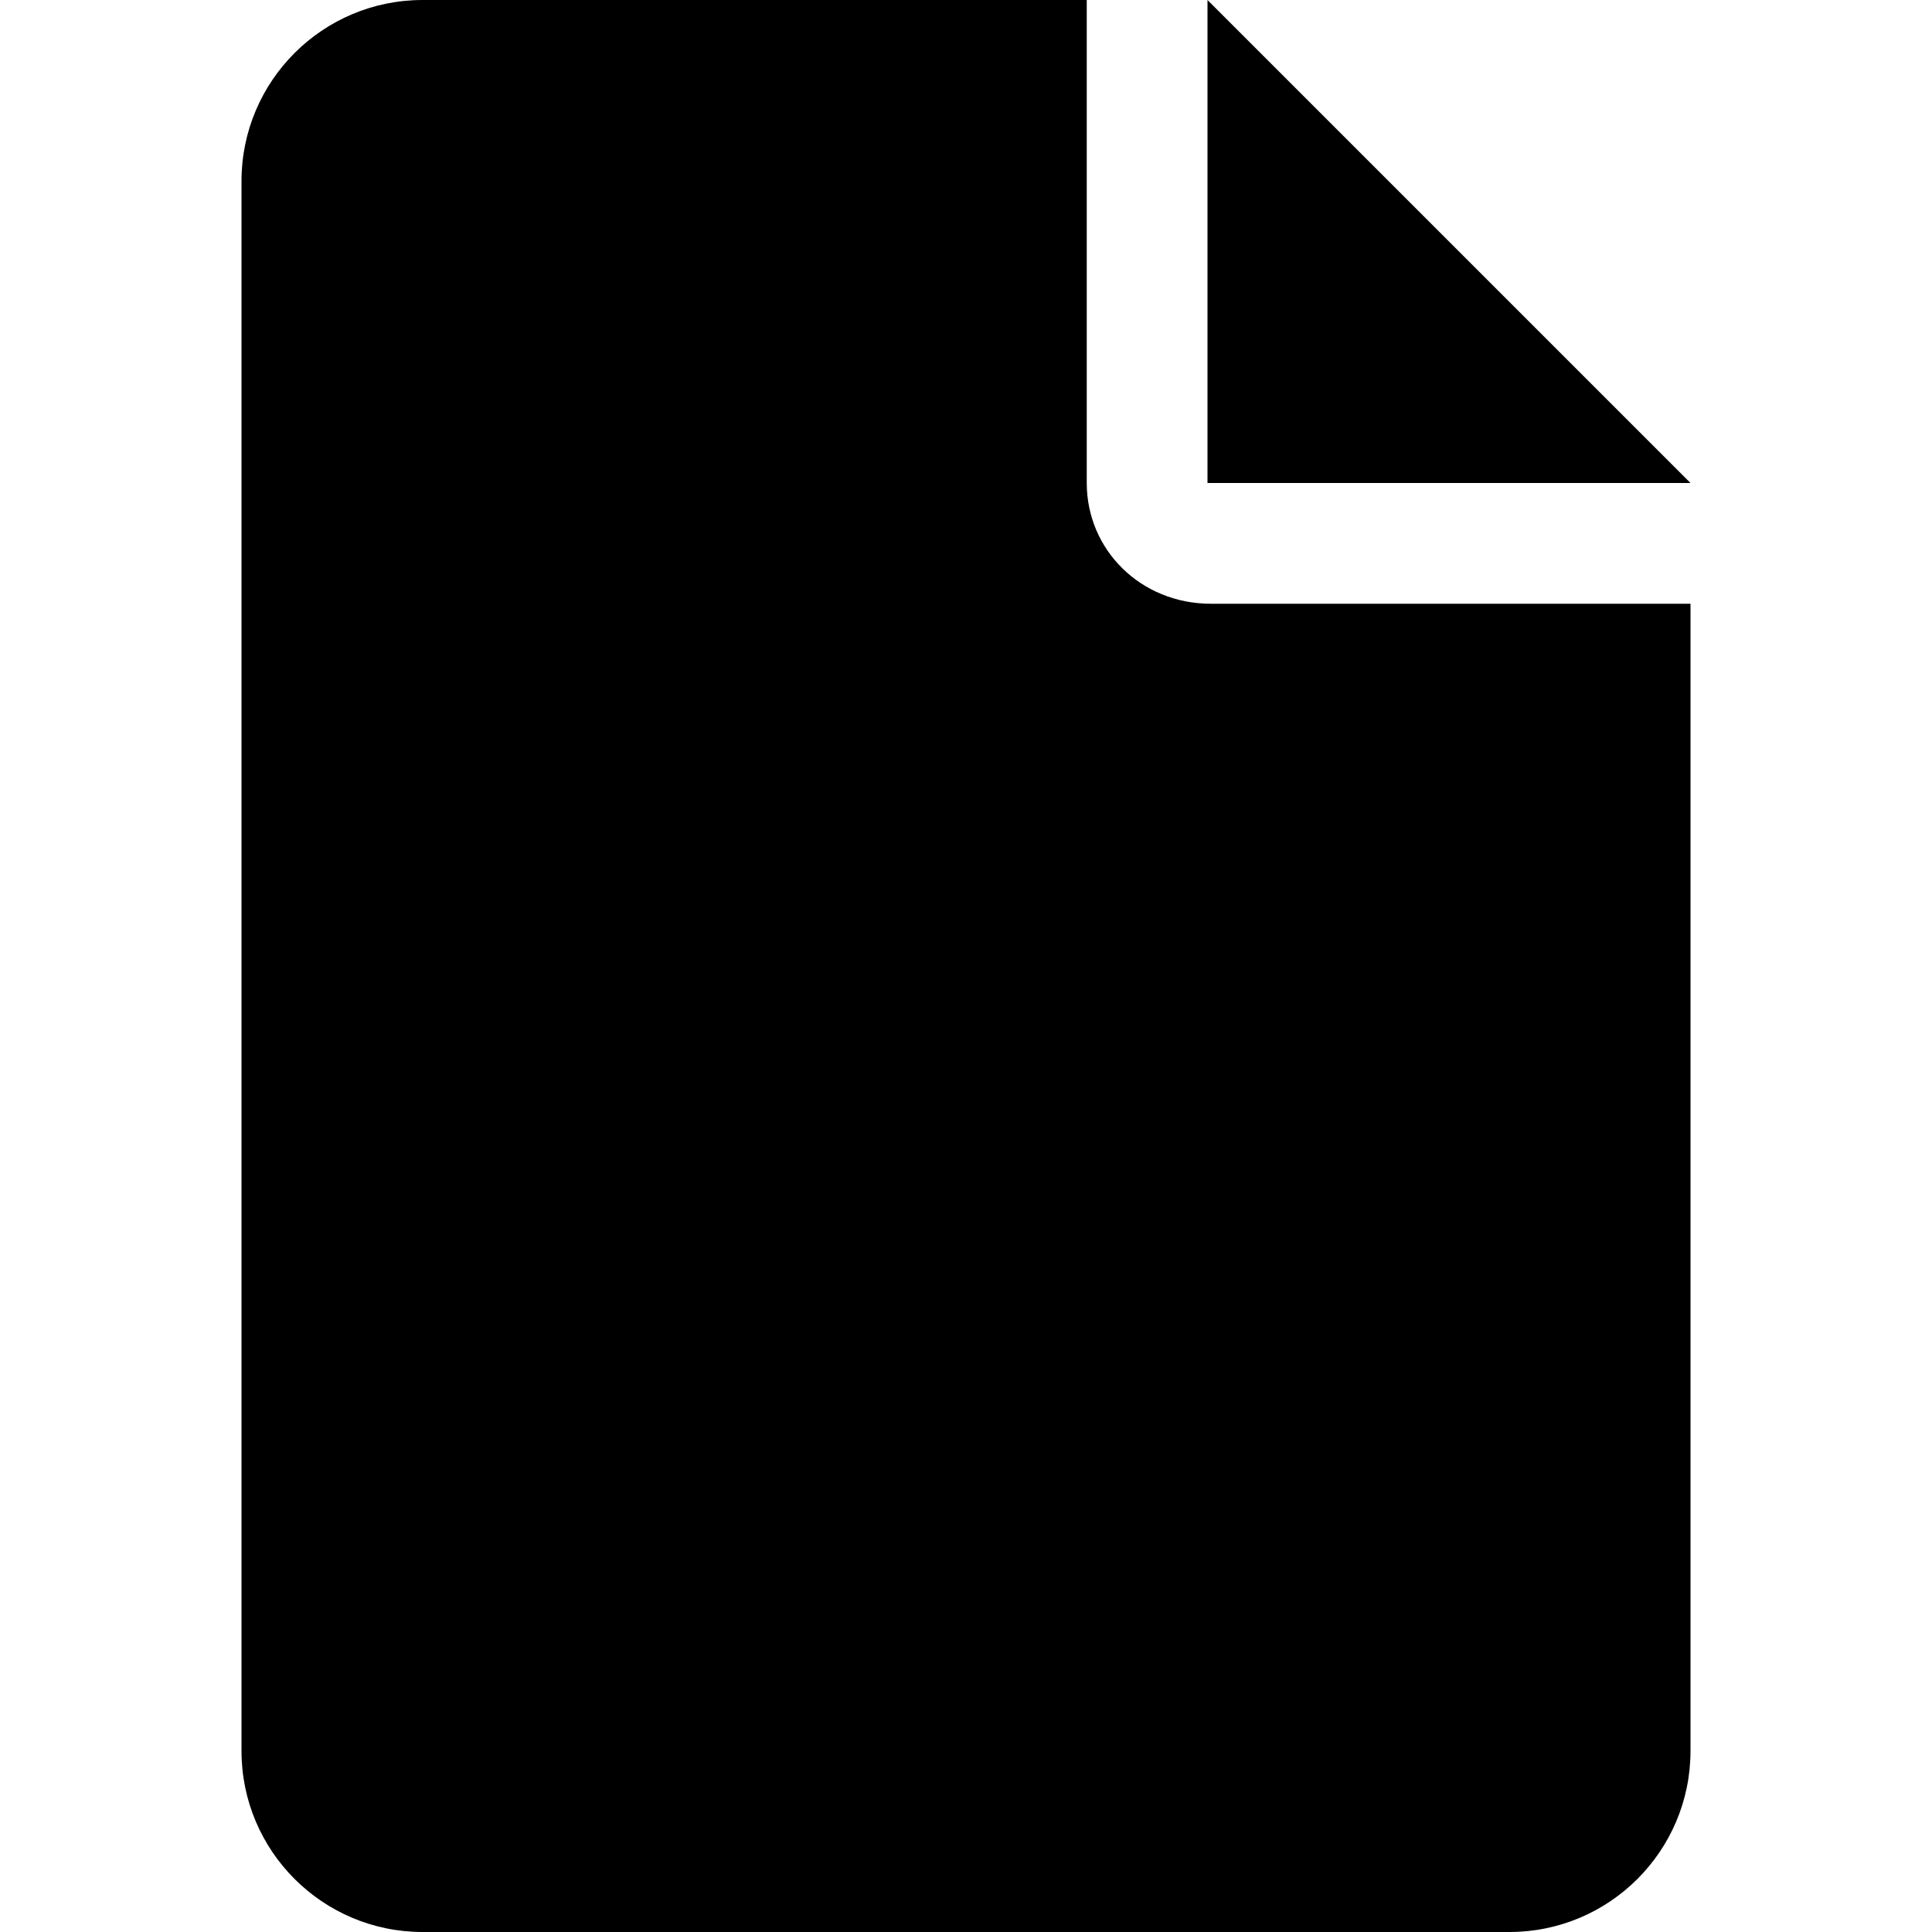 <?xml version="1.0" encoding="UTF-8" standalone="no"?>
<svg
   fill="#00000"
   xmlns:dc="http://purl.org/dc/elements/1.1/"
   xmlns:cc="http://creativecommons.org/ns#"
   xmlns:rdf="http://www.w3.org/1999/02/22-rdf-syntax-ns#"
   xmlns:svg="http://www.w3.org/2000/svg"
   xmlns="http://www.w3.org/2000/svg"
   xmlns:sodipodi="http://sodipodi.sourceforge.net/DTD/sodipodi-0.dtd"
   xmlns:inkscape="http://www.inkscape.org/namespaces/inkscape"
   aria-hidden="true"
   focusable="false"
   data-prefix="fas"
   data-icon="file"
   class="svg-inline--fa fa-file"
   role="img"
   viewBox="0 0 512 512"
   version="1.1"
   id="svg4"
   sodipodi:docname="file.svg"
   width="512"
   height="512"
   inkscape:version="0.92.5 (2060ec1f9f, 2020-04-08)">
  <defs
     id="defs8" />
  <sodipodi:namedview
     pagecolor="#ffffff"
     bordercolor="#666666"
     borderopacity="1"
     objecttolerance="10"
     gridtolerance="10"
     guidetolerance="10"
     inkscape:pageopacity="0"
     inkscape:pageshadow="2"
     inkscape:window-width="1527"
     inkscape:window-height="799"
     id="namedview6"
     showgrid="false"
     inkscape:zoom="0.4609375"
     inkscape:cx="192"
     inkscape:cy="256"
     inkscape:window-x="1809"
     inkscape:window-y="590"
     inkscape:window-maximized="0"
     inkscape:current-layer="svg4" />
  <path
     d="M 320,0 V 128 H 448 Z M 288,128 V 0 H 112 C 85.49,0 64,21.49 64,48 v 416 c 0,26.5 21.49,48 48,48 h 288 c 26.51,0 48,-21.49 48,-48 V 160 H 320.9 C 302.3,160 288,145.7 288,128 Z"
     id="path2"
     inkscape:connector-curvature="0"
     style="fill:currentColor" />
</svg>
